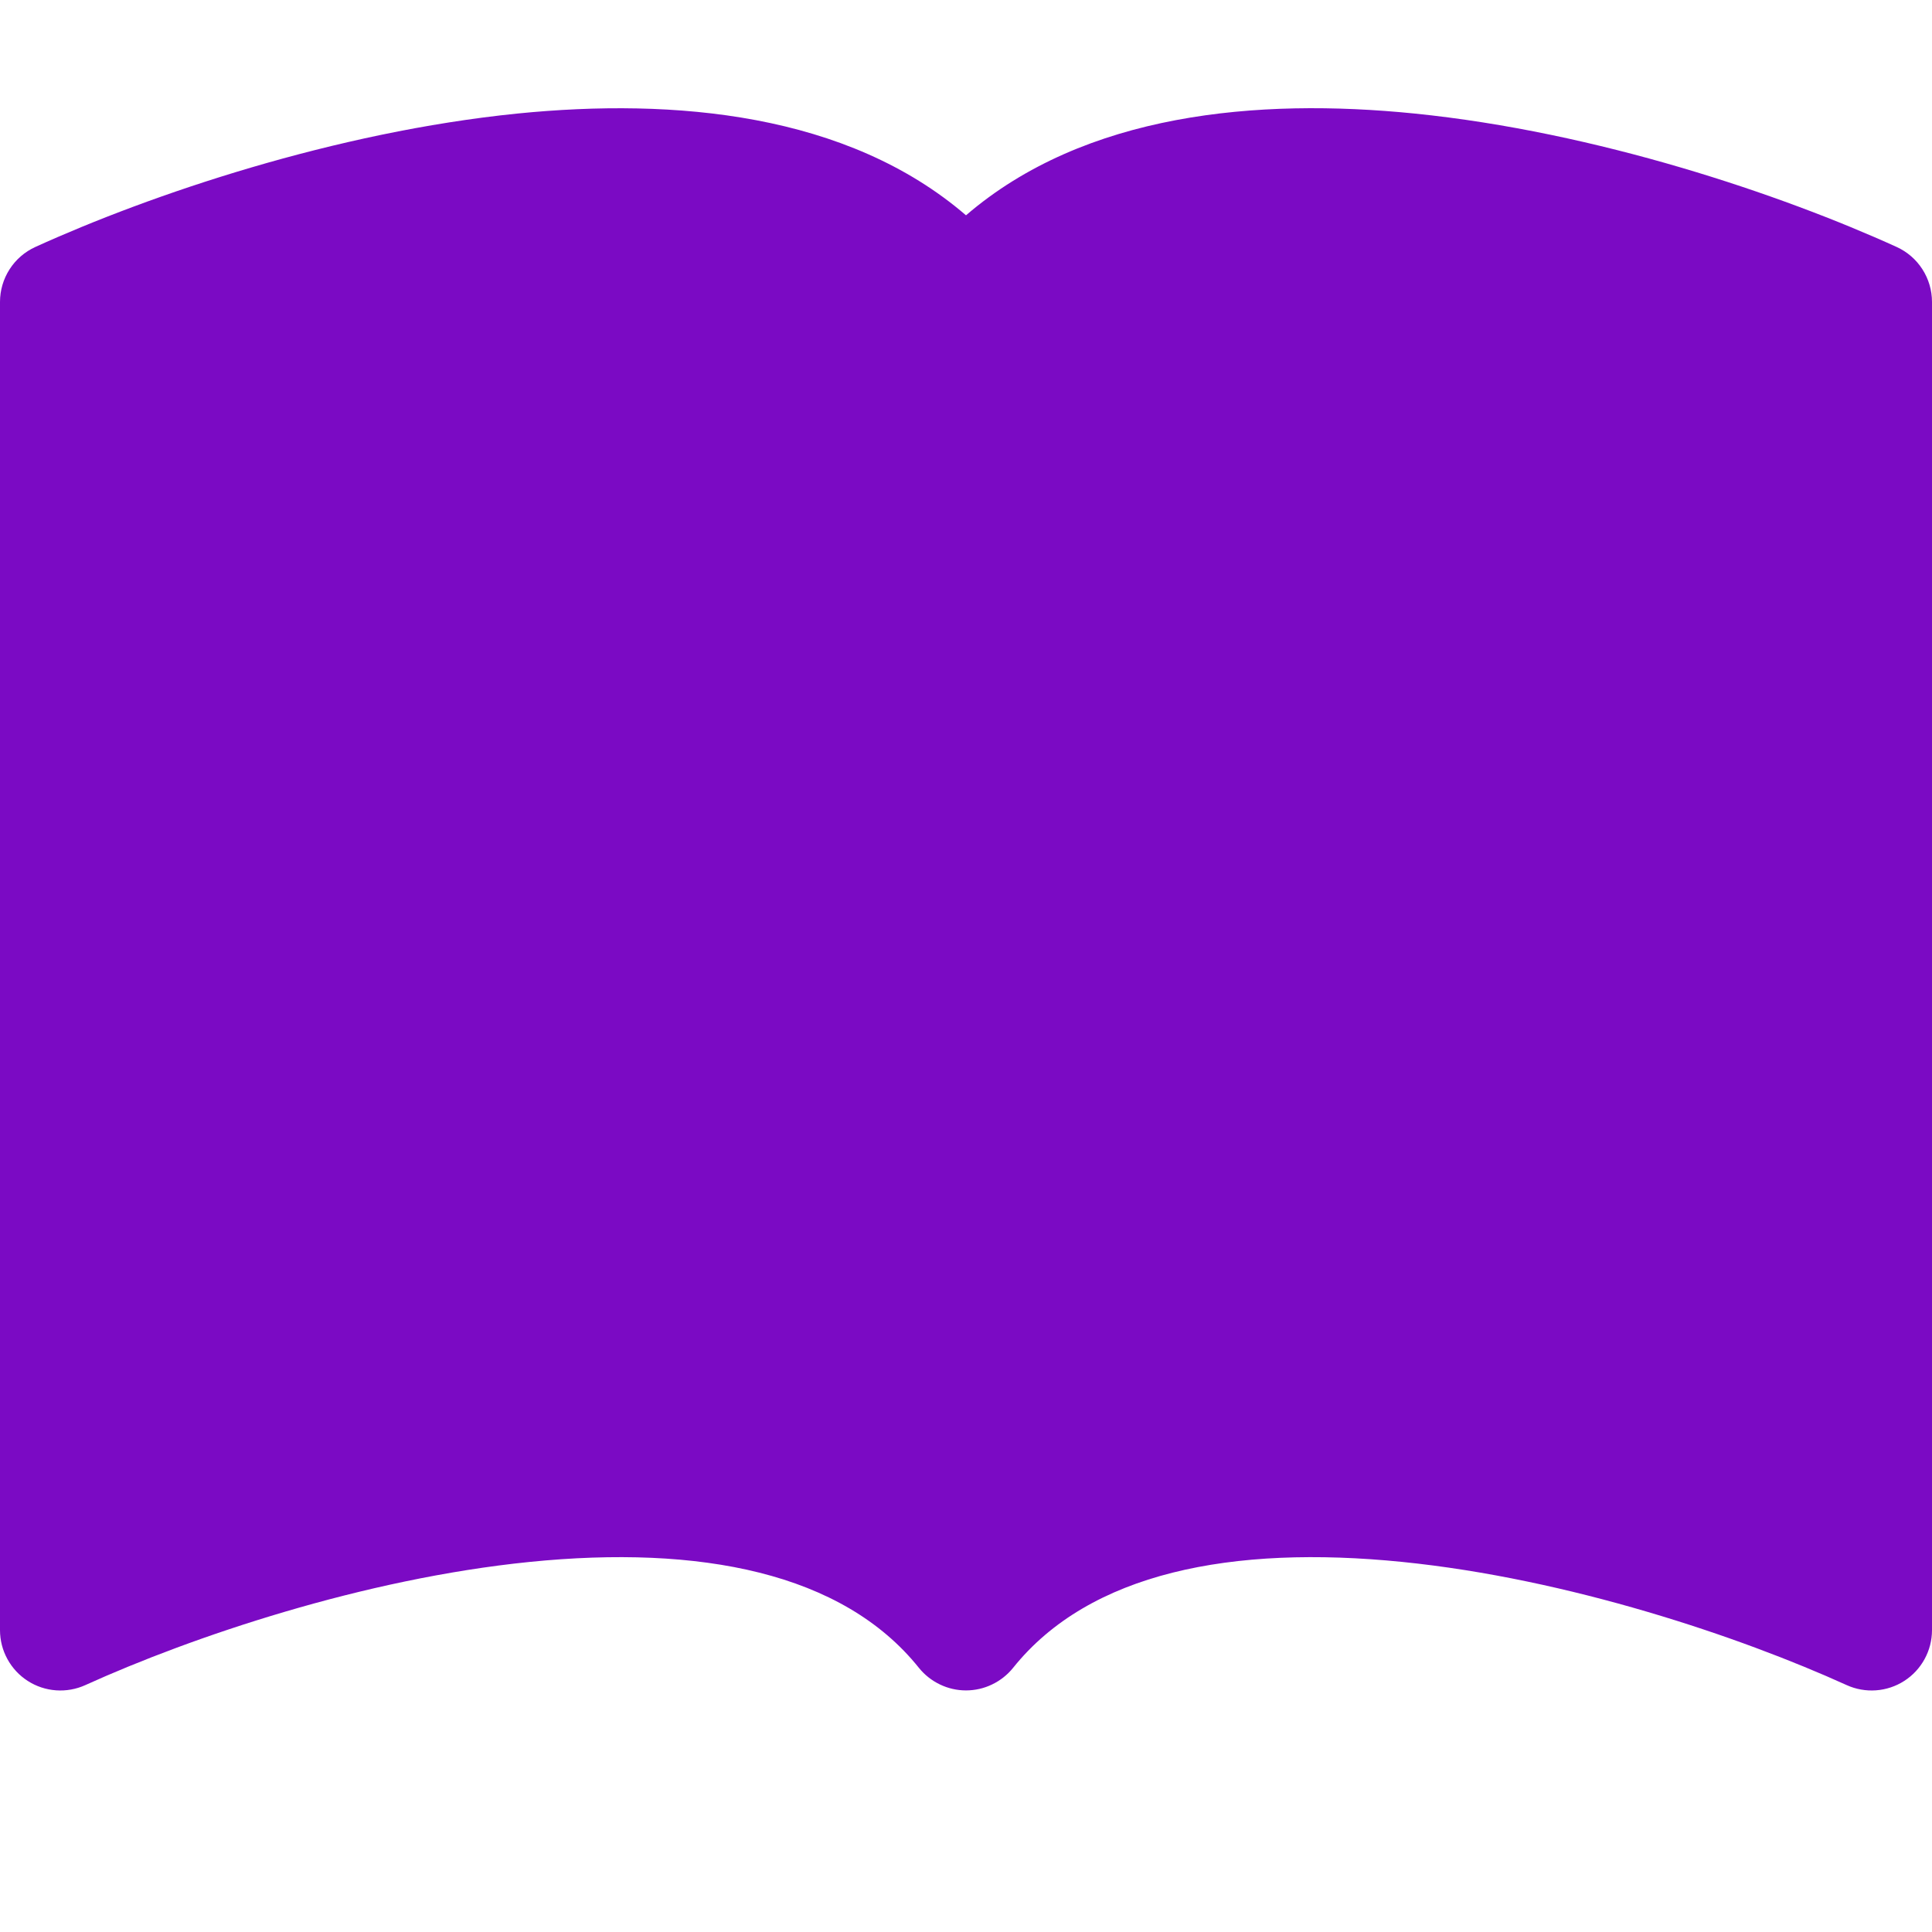 <svg width="45" height="45" viewBox="0 0 45 45" fill="none" xmlns="http://www.w3.org/2000/svg">
<g clip-path="url(#clip0_367_151)">
<path d="M22.5 5.015C19.73 2.633 15.713 2.279 12.057 2.644C7.799 3.074 3.502 4.534 0.824 5.752C0.578 5.864 0.37 6.044 0.224 6.271C0.078 6.498 7.47321e-05 6.762 0 7.032L0 37.969C6.51431e-05 38.204 0.059 38.436 0.172 38.642C0.285 38.849 0.447 39.024 0.645 39.151C0.843 39.279 1.07 39.354 1.304 39.371C1.539 39.388 1.774 39.346 1.988 39.249C4.469 38.124 8.466 36.771 12.338 36.38C16.301 35.981 19.623 36.625 21.403 38.847C21.535 39.011 21.702 39.143 21.892 39.234C22.082 39.326 22.289 39.373 22.5 39.373C22.711 39.373 22.918 39.326 23.108 39.234C23.298 39.143 23.465 39.011 23.597 38.847C25.377 36.625 28.699 35.981 32.659 36.38C36.534 36.771 40.534 38.124 43.012 39.249C43.226 39.346 43.461 39.388 43.696 39.371C43.93 39.354 44.157 39.279 44.355 39.151C44.553 39.024 44.715 38.849 44.828 38.642C44.941 38.436 45 38.204 45 37.969V7.032C45 6.762 44.922 6.498 44.776 6.271C44.63 6.044 44.422 5.864 44.176 5.752C41.498 4.534 37.201 3.074 32.943 2.644C29.287 2.276 25.27 2.633 22.5 5.015Z" fill="#7B0AC4"/>
</g>
<defs>
<clipPath id="clip0_367_151">
<rect width="45" height="45" fill="white"/>
</clipPath>
</defs>
</svg>
